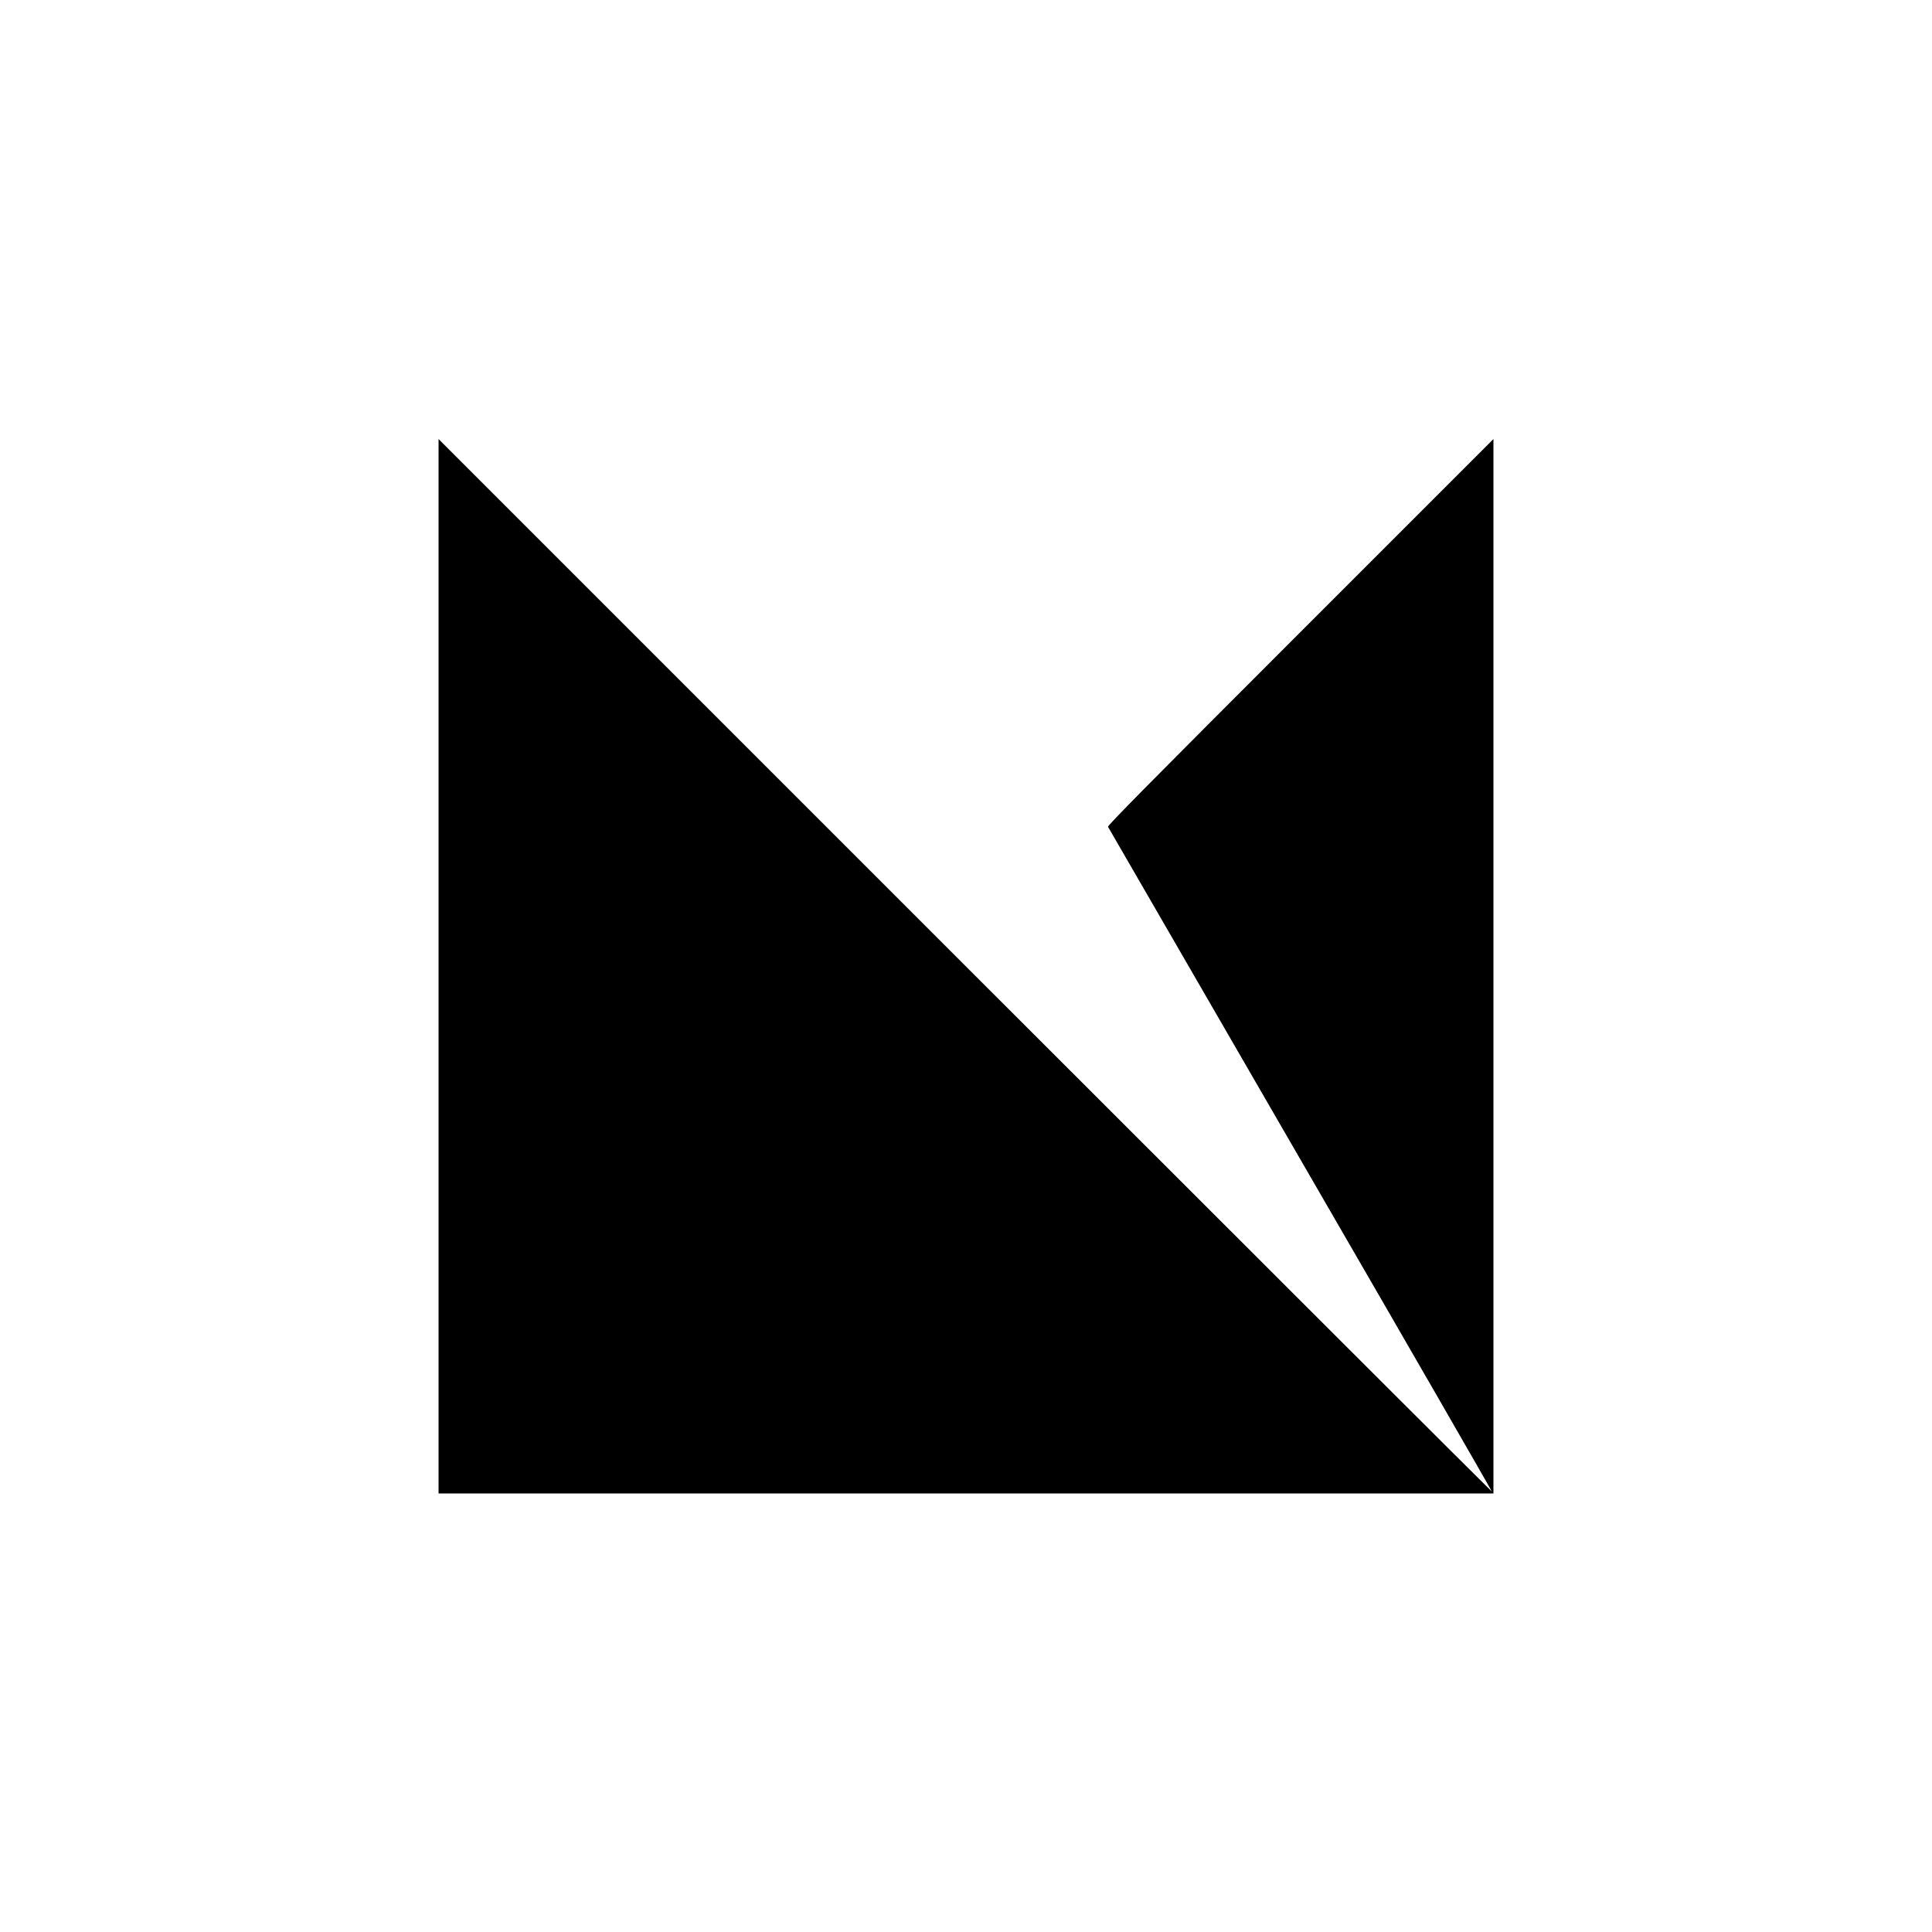 <?xml version="1.0" standalone="no"?>
<!DOCTYPE svg PUBLIC "-//W3C//DTD SVG 20010904//EN"
 "http://www.w3.org/TR/2001/REC-SVG-20010904/DTD/svg10.dtd">
<svg version="1.0" xmlns="http://www.w3.org/2000/svg"
 width="2000pt" height="2000pt" viewBox="0 0 2000 2000"
 preserveAspectRatio="xMidYMid meet">

<g transform="translate(0,2000) scale(0.1,-0.1)"
fill="#000000" stroke="none">
<path d="M4540 9997 l0 -5457 5460 0 5460 0 0 5457 0 5458 -1999 -1999 c-1571
-1571 -1998 -2003 -1991 -2015 5 -9 902 -1559 1993 -3446 1092 -1886 1983
-3432 1980 -3435 -2 -2 -2456 2448 -5453 5445 l-5450 5450 0 -5458z"/>
</g>
</svg>
